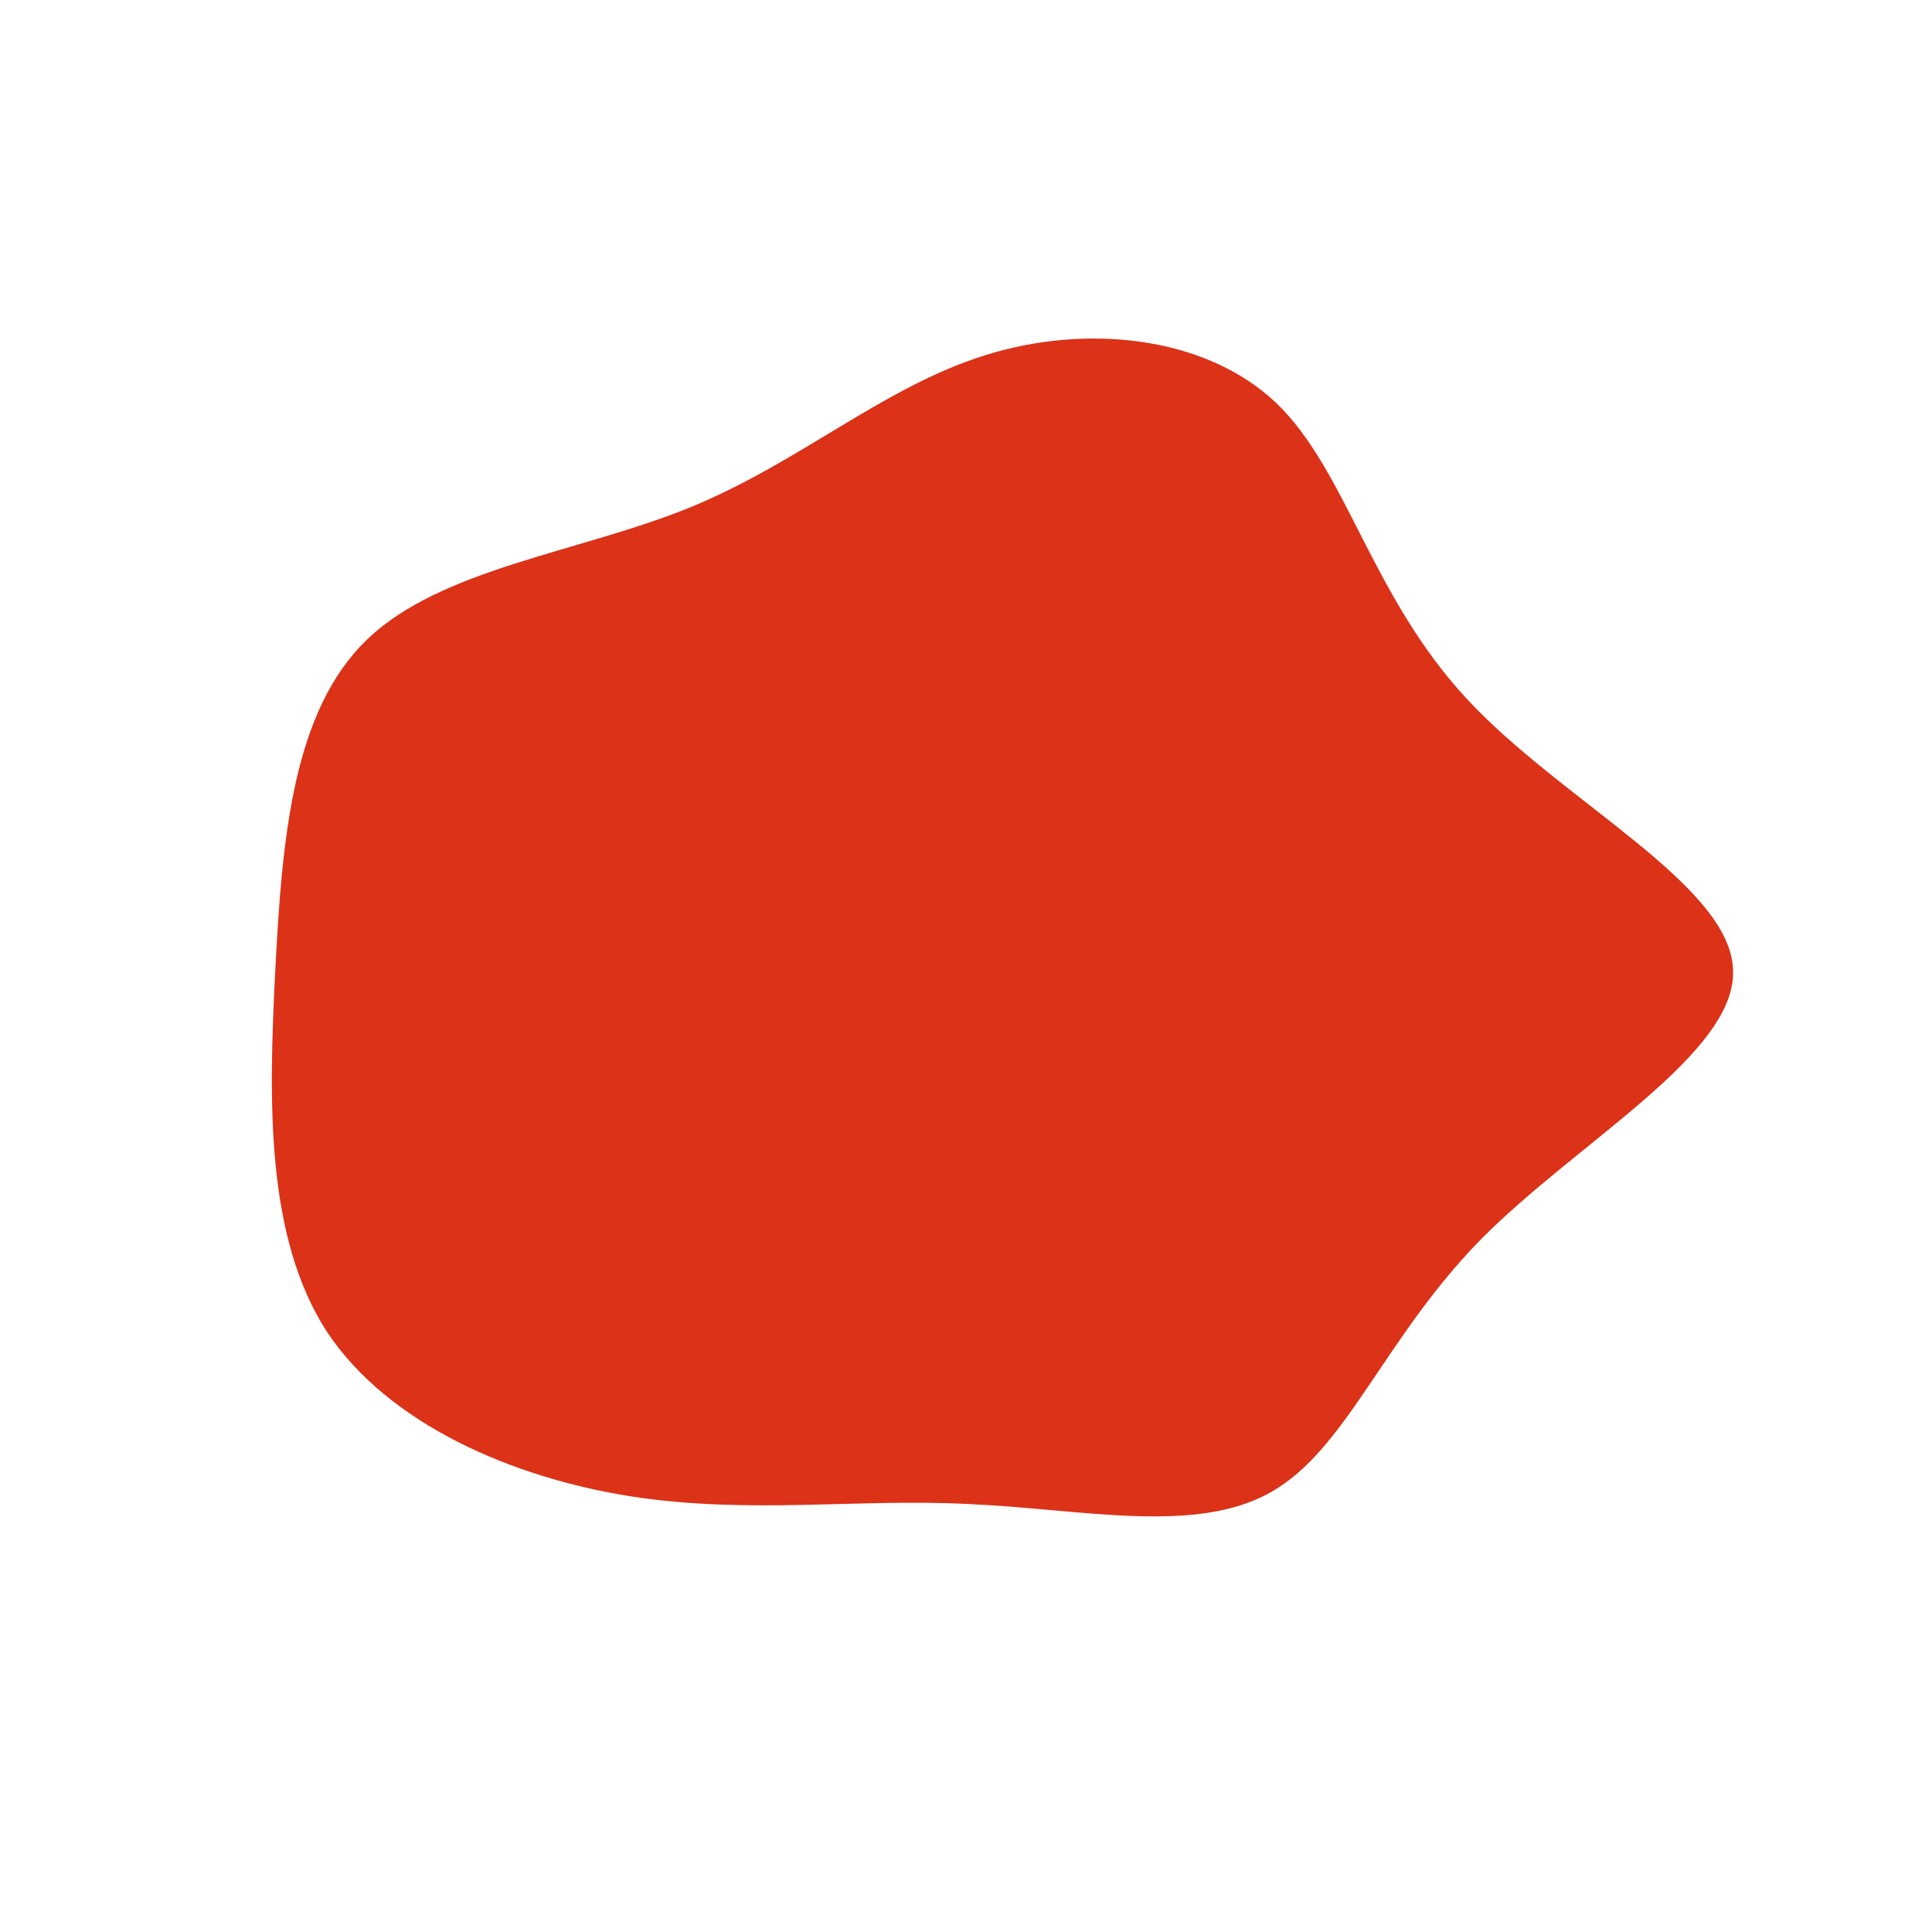 <?xml version="1.0" standalone="no"?>
<svg viewBox="0 0 200 200" xmlns="http://www.w3.org/2000/svg">
  <path fill="#DB3218" d="M32.1,-58.3C39.4,-51.3,41.9,-38.4,51.8,-27.7C61.6,-17.1,79,-8.5,79.4,0.3C79.9,9,63.4,18.1,53.3,28.3C43.2,38.6,39.4,50.1,31.5,54.5C23.7,58.9,11.9,56.2,0.3,55.7C-11.3,55.1,-22.5,56.8,-34.7,54.9C-46.8,53,-59.8,47.5,-66.2,37.8C-72.5,28,-72.2,14,-71.5,0.4C-70.8,-13.2,-69.7,-26.4,-62,-33.8C-54.3,-41.2,-40,-42.8,-28.5,-47.5C-17.1,-52.2,-8.6,-59.9,1.9,-63.2C12.3,-66.5,24.7,-65.3,32.1,-58.3Z" transform="translate(100 100)" />
</svg>
